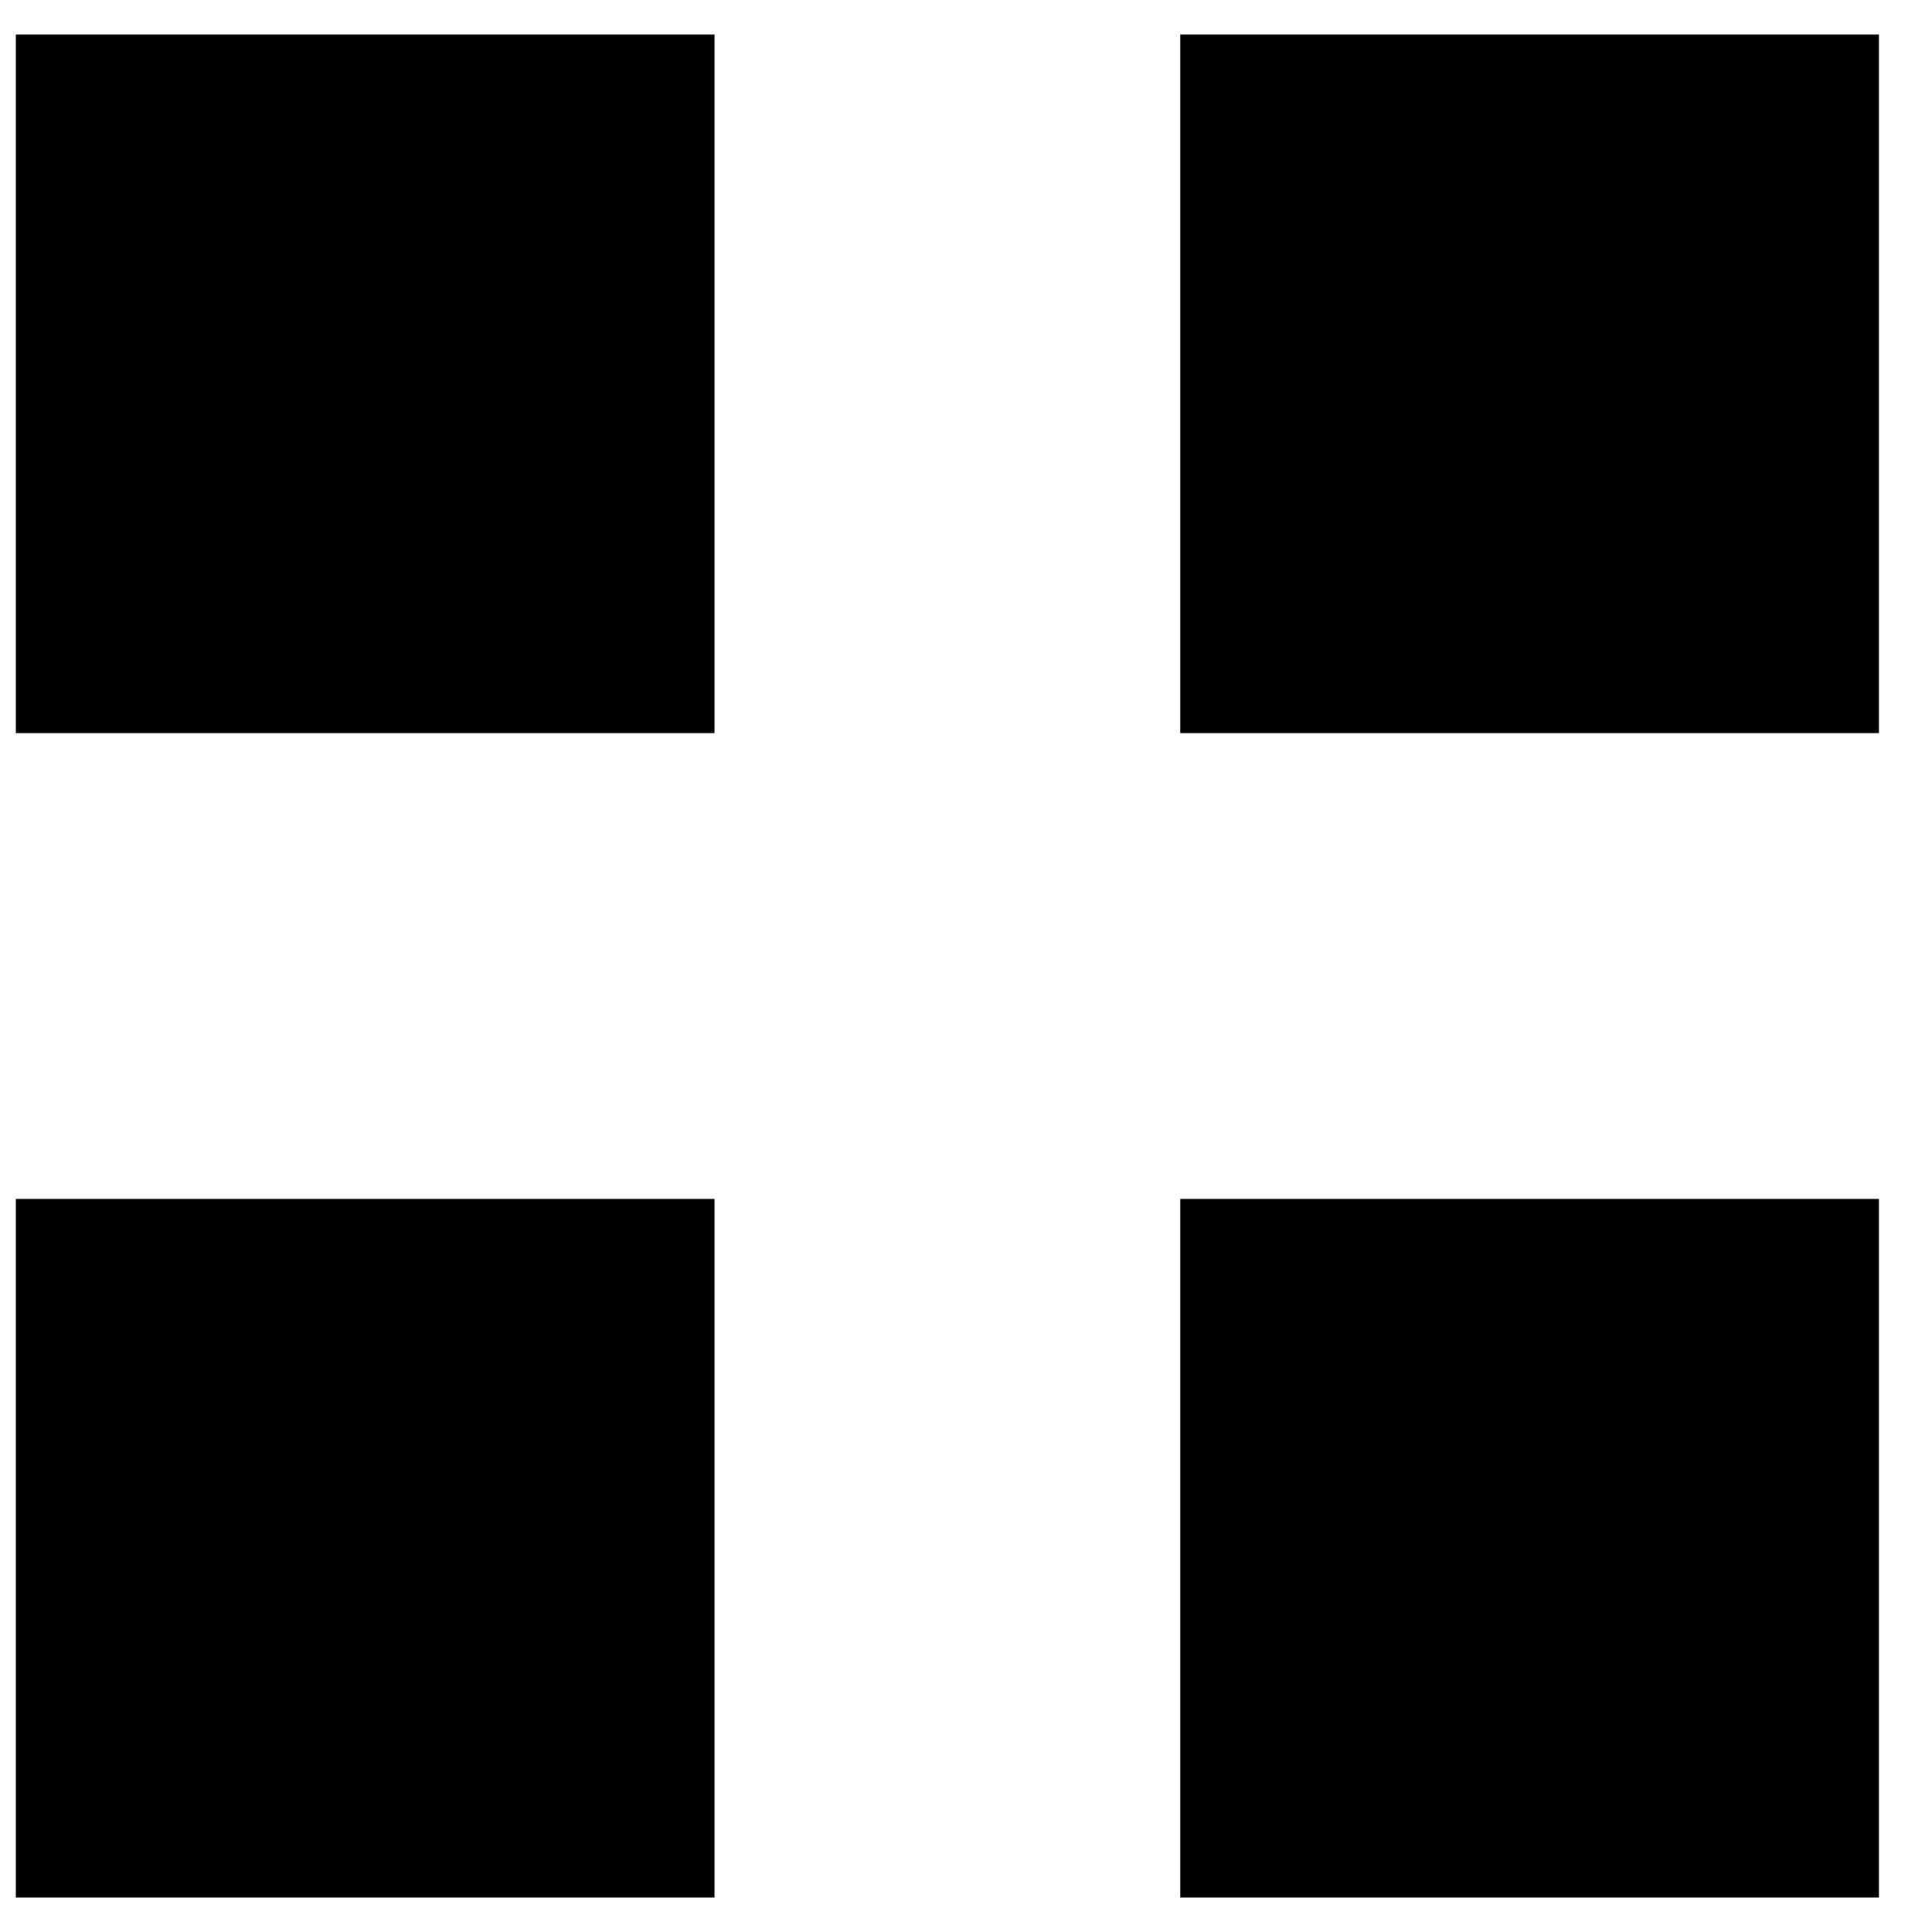 <svg width="34" height="34" viewBox="0 0 34 34" xmlns="http://www.w3.org/2000/svg" xmlns:sketch="http://www.bohemiancoding.com/sketch/ns"><title>grid-two-up</title><desc>Created with Sketch.</desc><path d="M.279.607v12.295h12.295v-12.295h-12.295zm20.492 0v12.295h12.295v-12.295h-12.295zm-20.492 20.492v12.295h12.295v-12.295h-12.295zm20.492 0v12.295h12.295v-12.295h-12.295z" sketch:type="MSShapeGroup" fill="#000"/></svg>